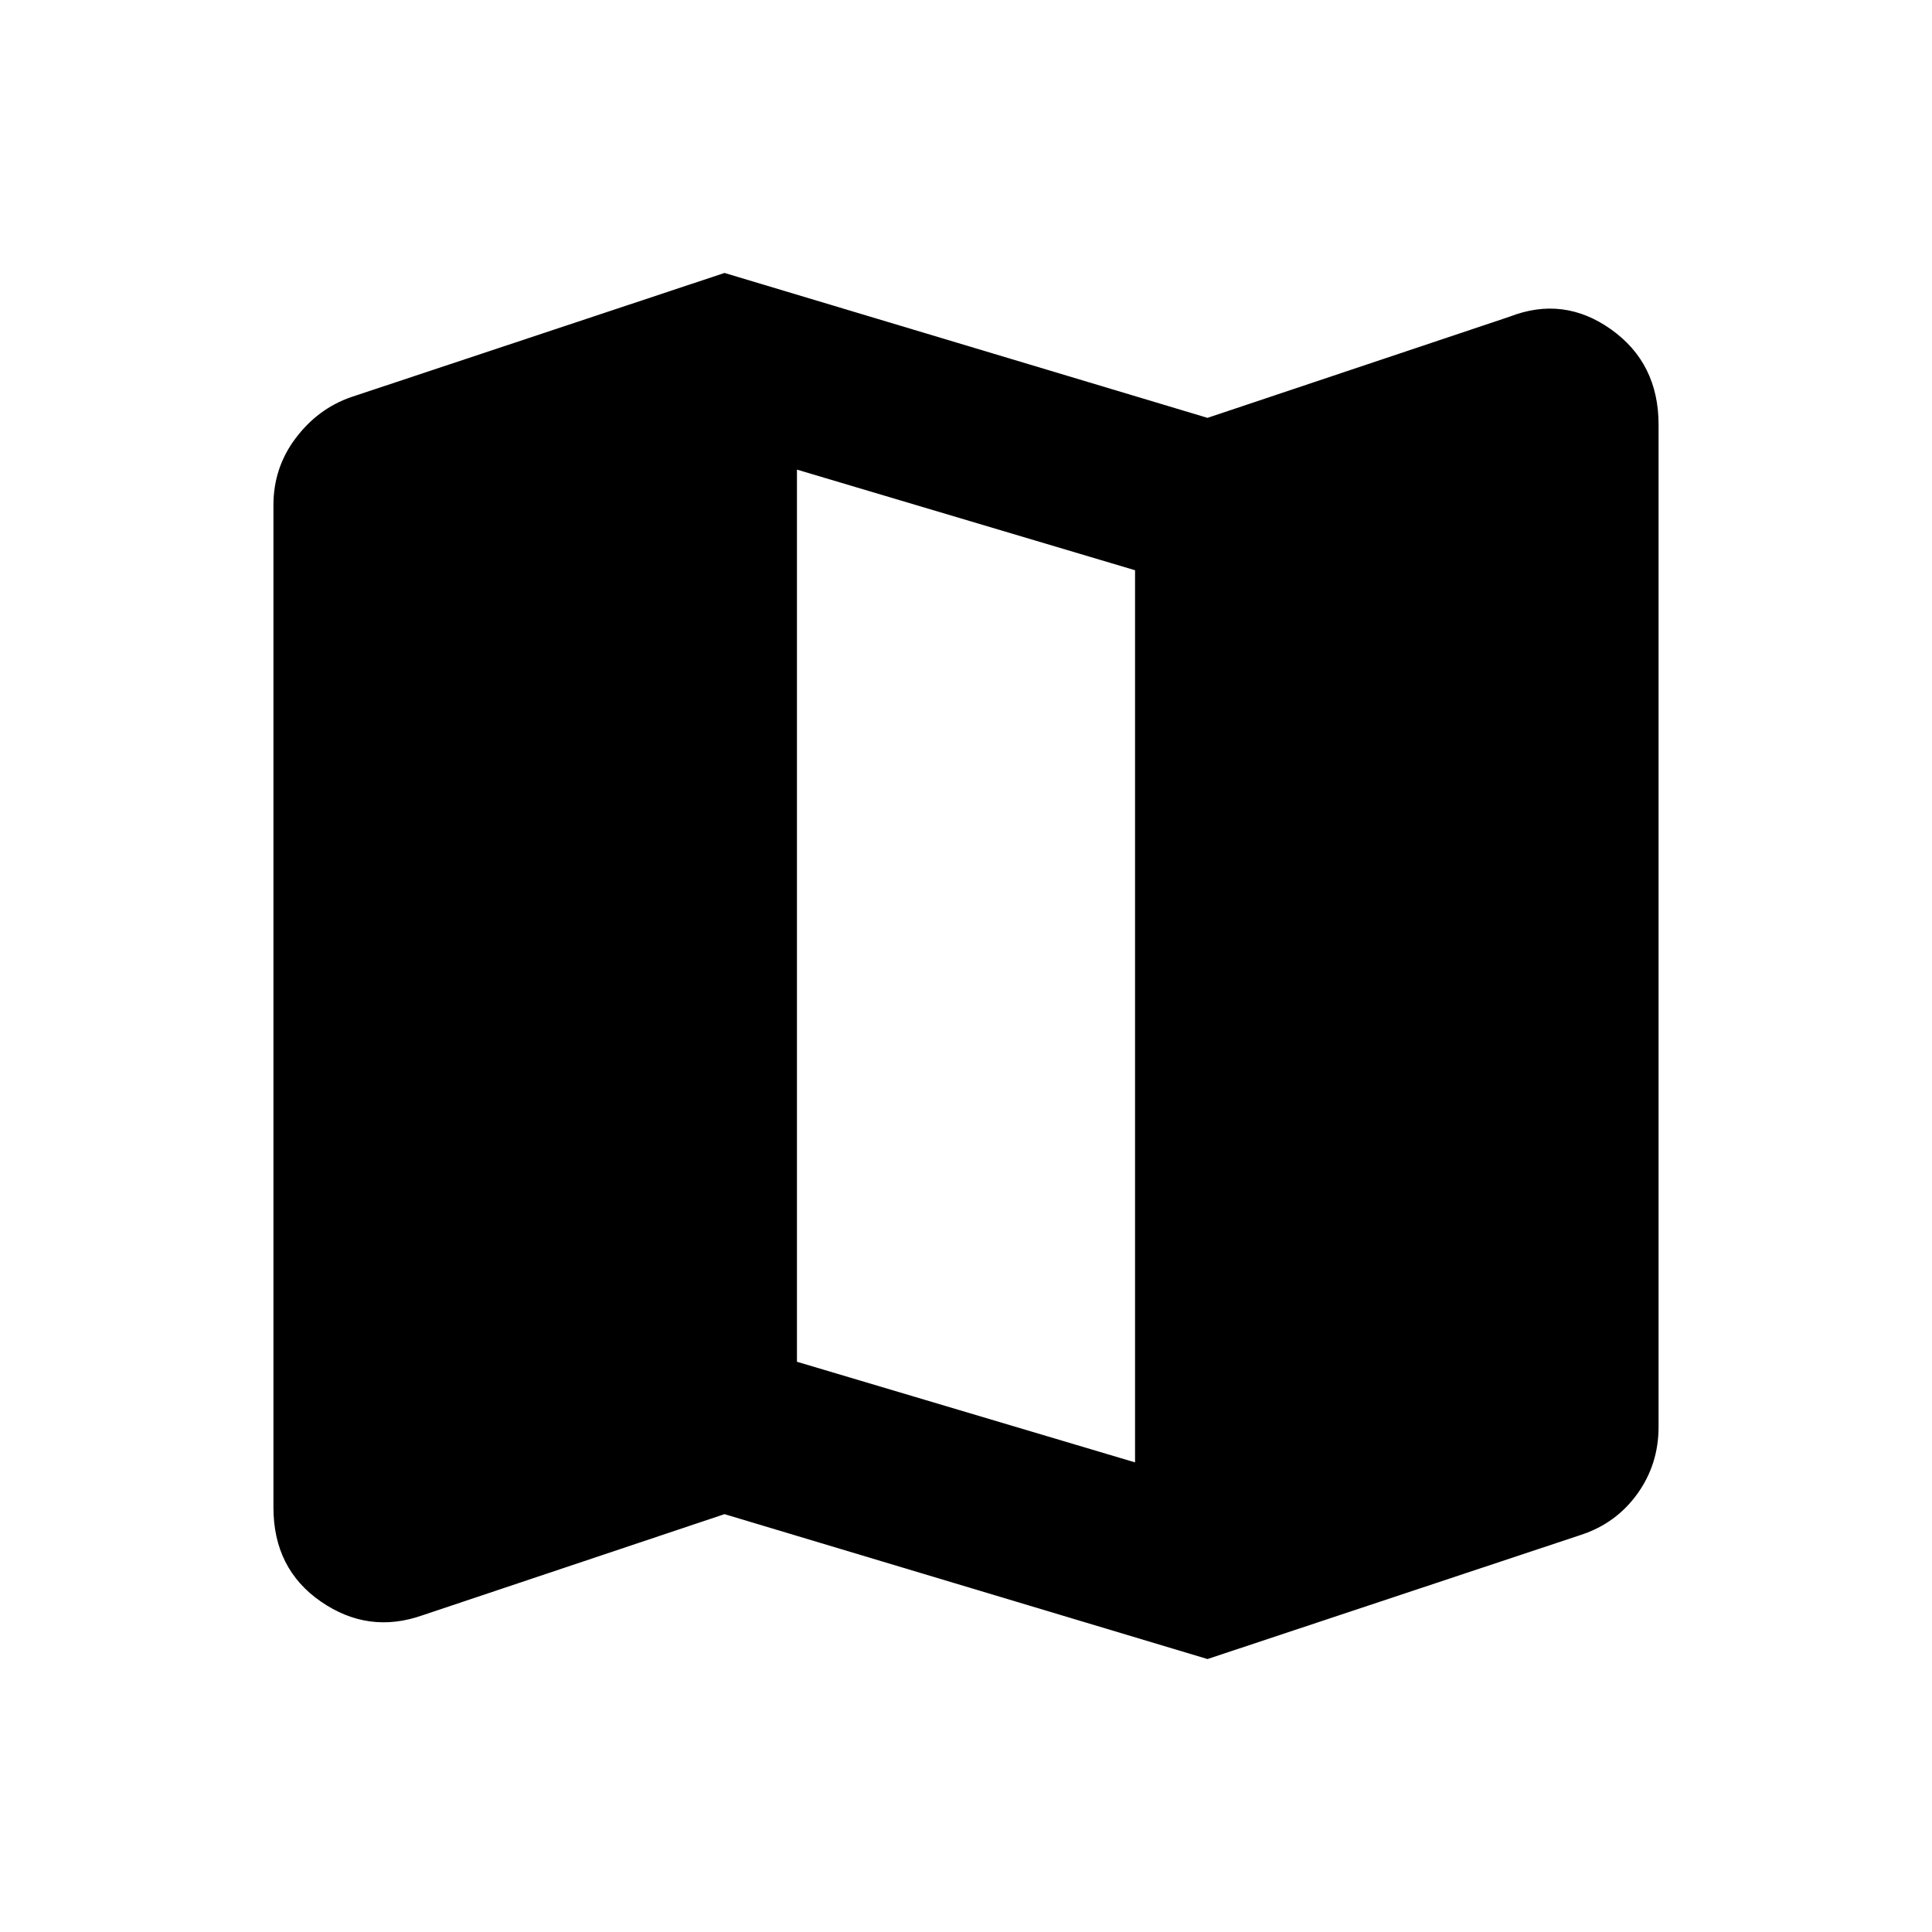 <svg xmlns="http://www.w3.org/2000/svg" height="20" viewBox="0 -960 960 960" width="20"><path d="m600-135.63-240-72-150.13 50.28q-26.83 9.44-50.41-6.83-23.59-16.28-23.59-46.82v-498q0-18.63 11.05-33.28 11.06-14.65 27.45-20.37L360-824.37l240 72 150.13-50.28q26.83-10.44 50.41 6.33 23.59 16.78 23.59 47.32v498q0 18.63-10.55 33.28-10.56 14.65-27.95 20.37L600-135.63Zm-36-97.72v-443.3l-168-50v443.3l168 50Z"/></svg>